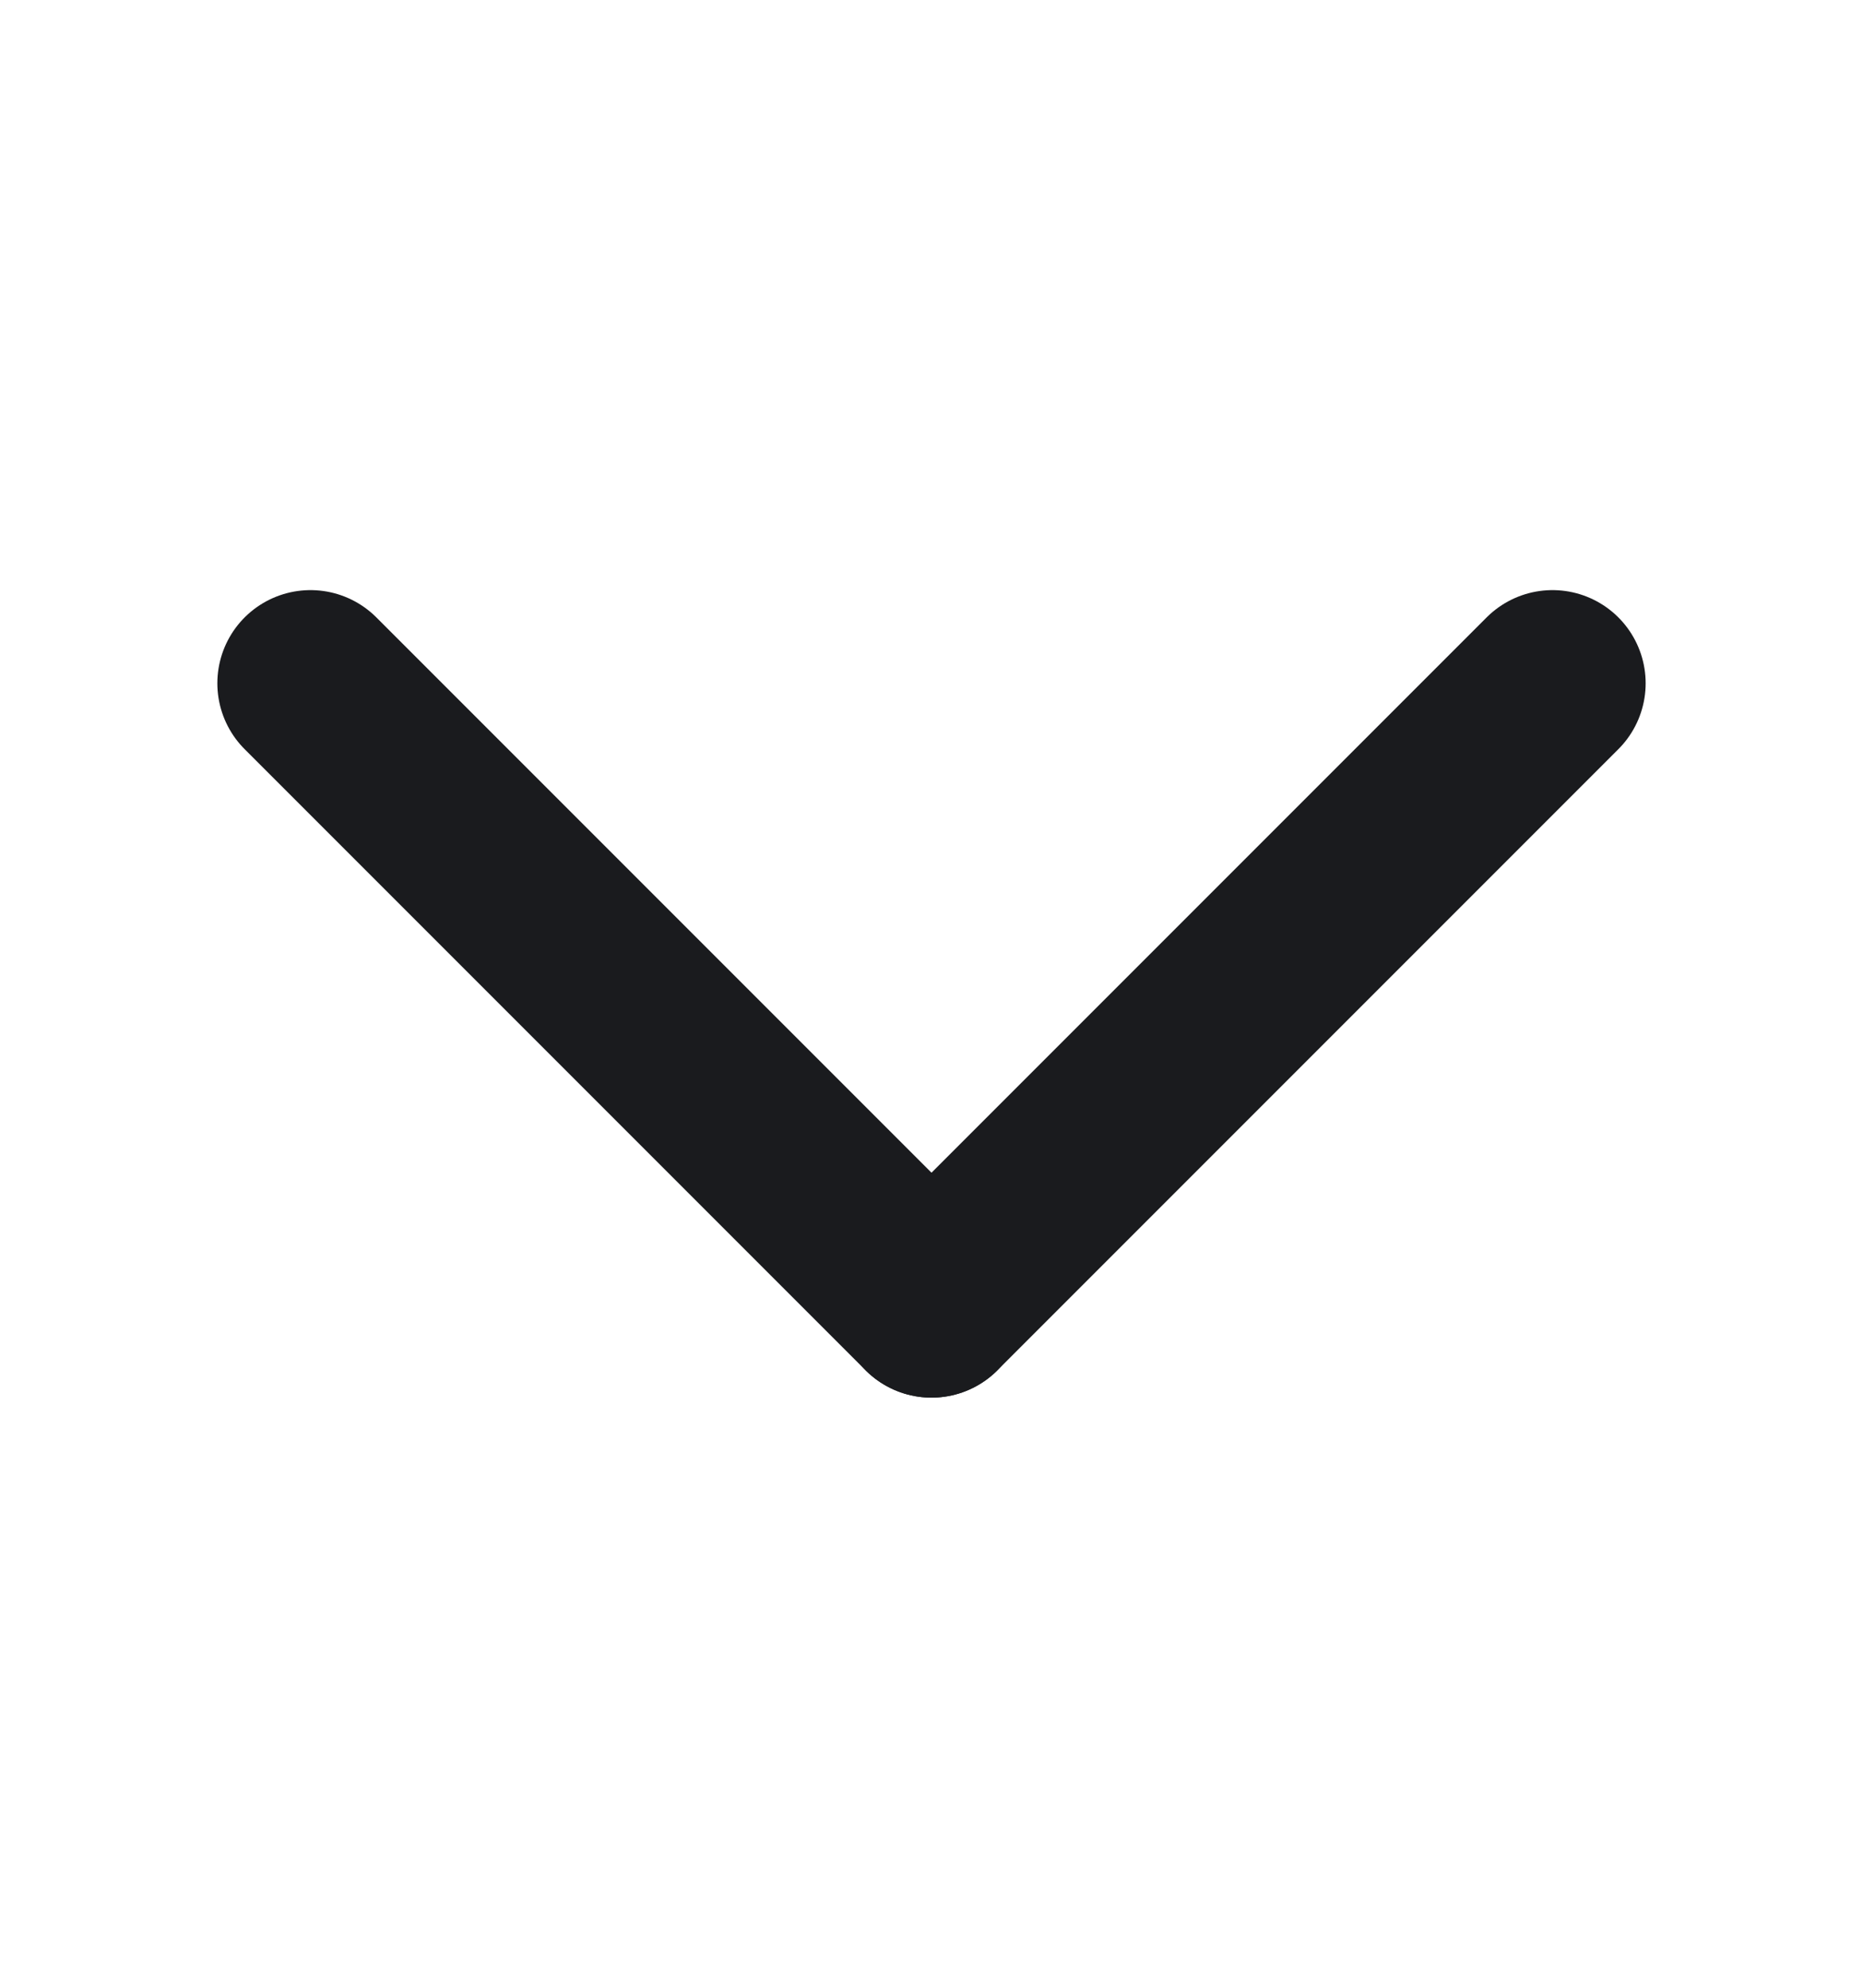 <svg width="15" height="16" viewBox="0 0 15 16" fill="none" xmlns="http://www.w3.org/2000/svg">
<path d="M12.5 5.5L7.5 10.5" stroke="#1A1B1E" stroke-width="1.5" stroke-linecap="round"/>
<path d="M2.5 5.5L7.5 10.5" stroke="#1A1B1E" stroke-width="1.5" stroke-linecap="round"/>
</svg>
